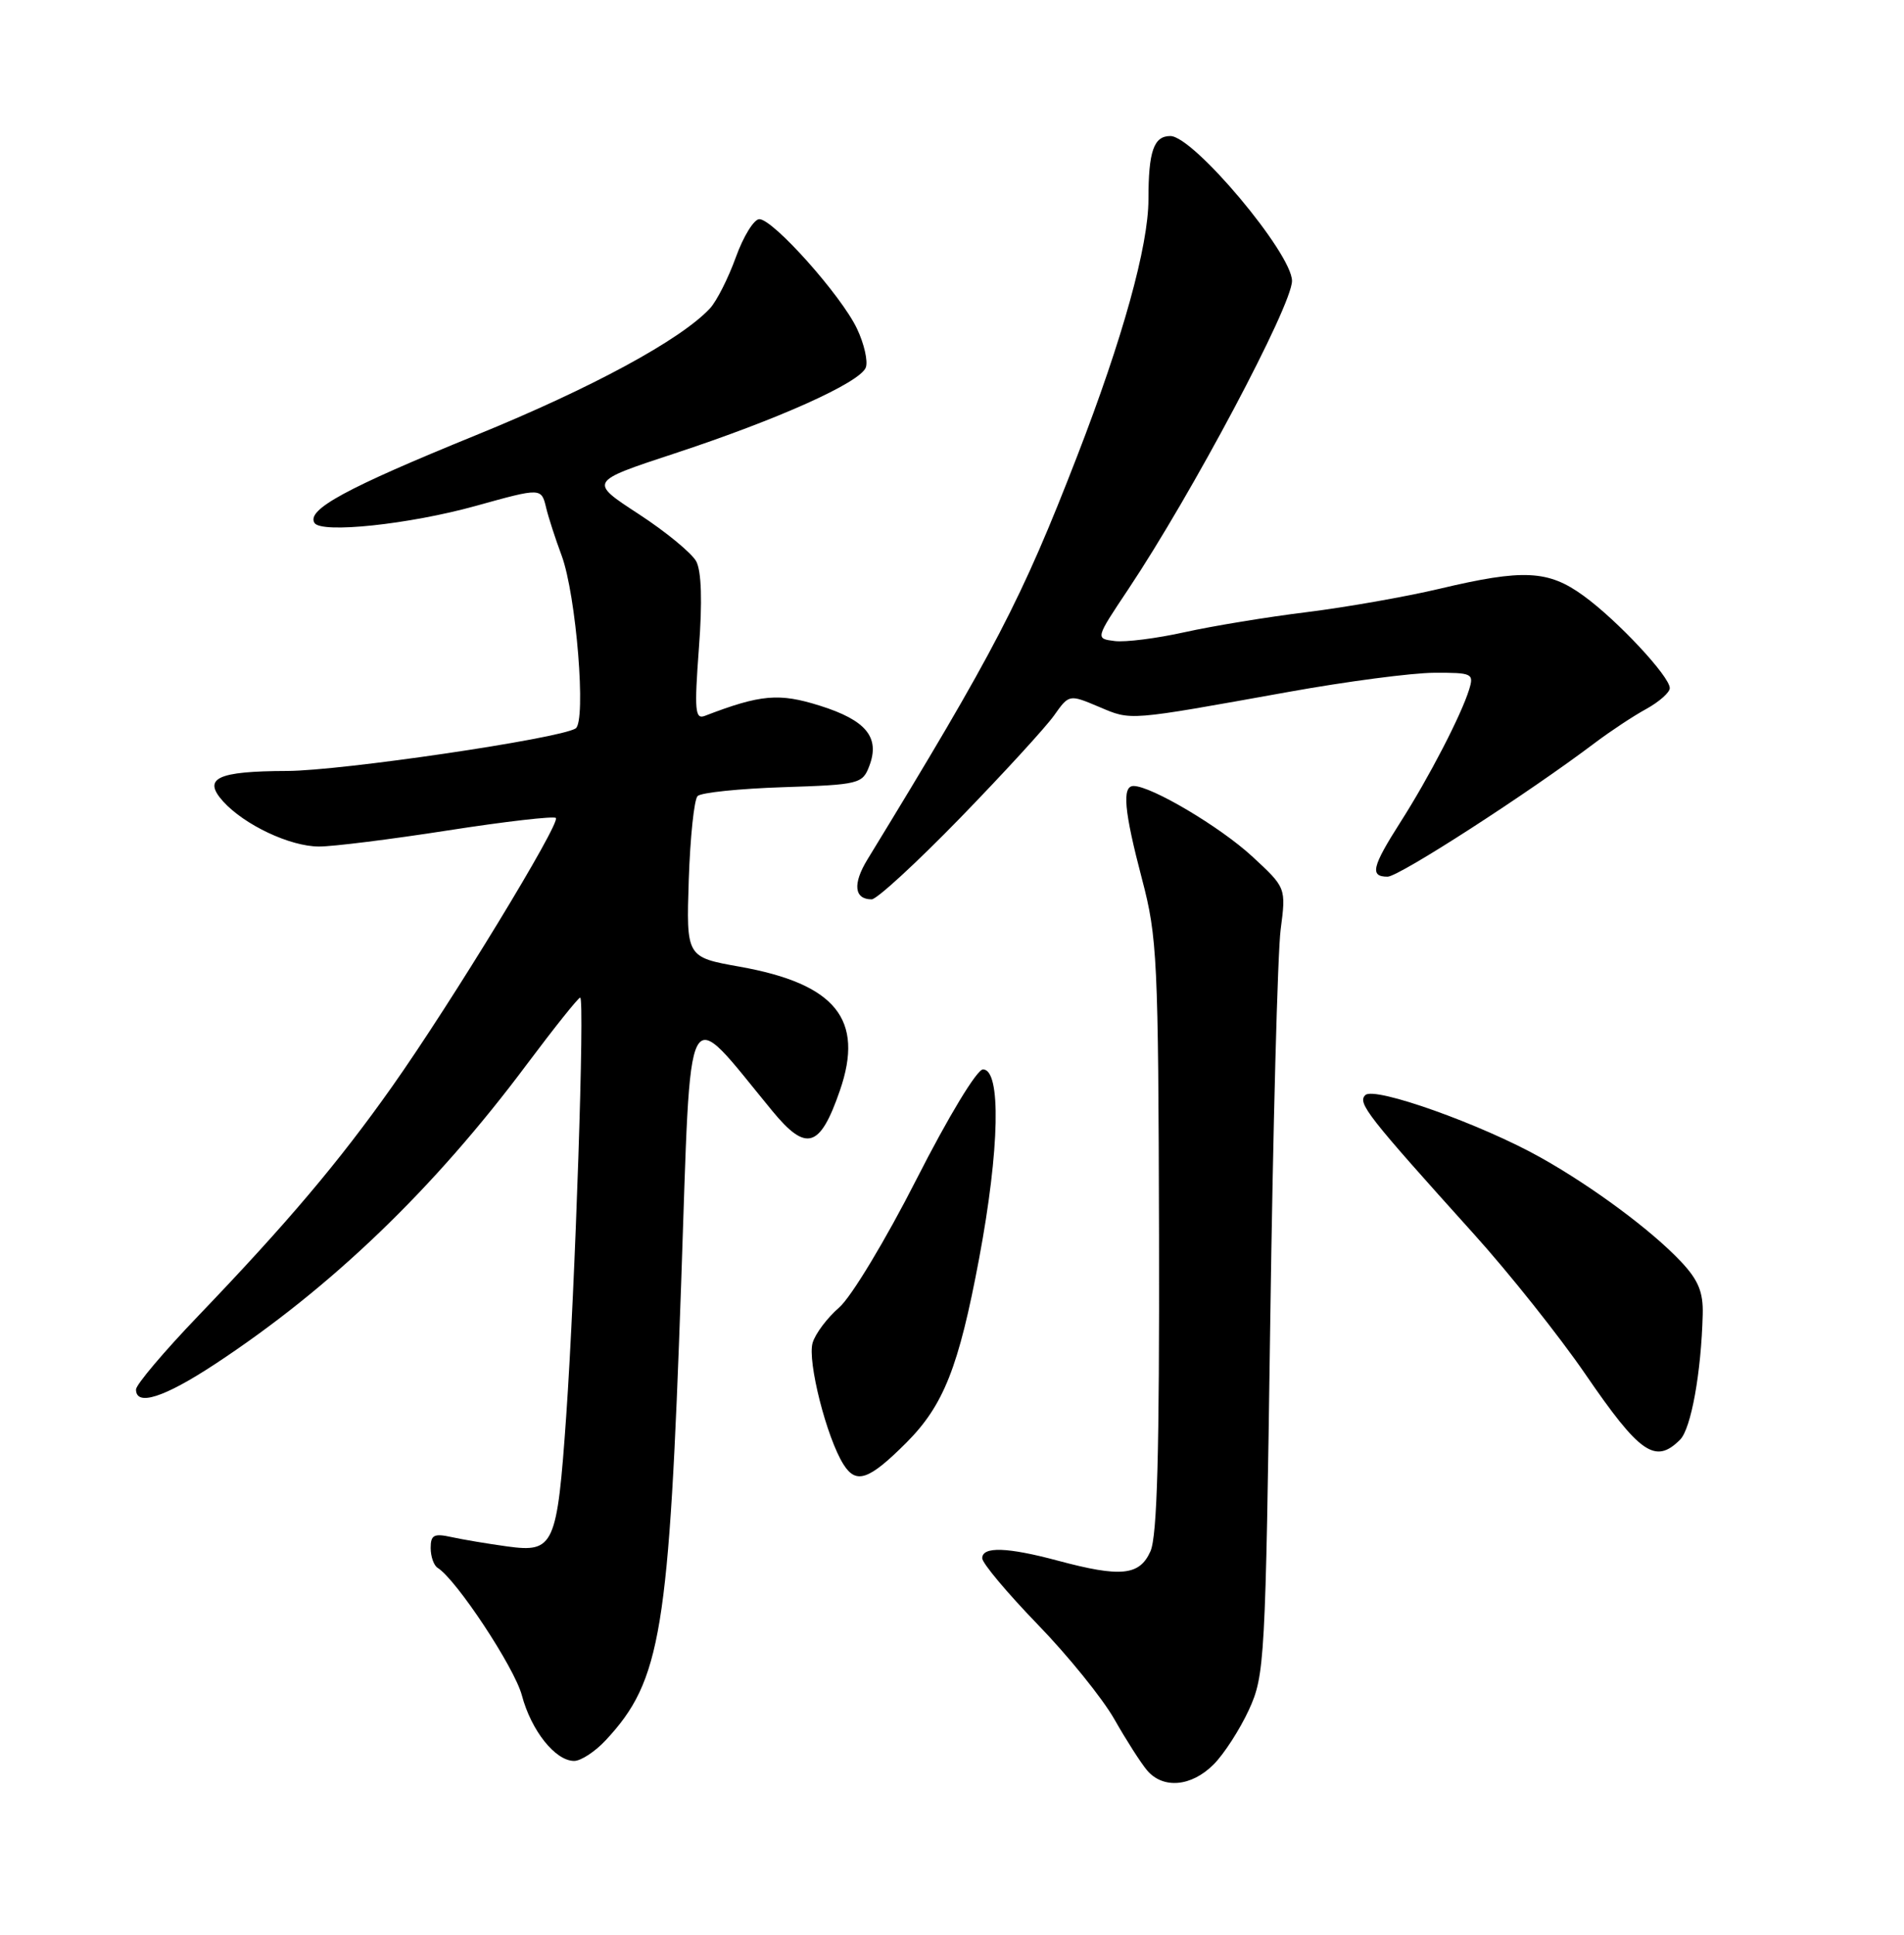 <?xml version="1.0" encoding="UTF-8" standalone="no"?>
<!DOCTYPE svg PUBLIC "-//W3C//DTD SVG 1.1//EN" "http://www.w3.org/Graphics/SVG/1.1/DTD/svg11.dtd" >
<svg xmlns="http://www.w3.org/2000/svg" xmlns:xlink="http://www.w3.org/1999/xlink" version="1.1" viewBox="0 0 252 256">
 <g >
 <path fill="currentColor"
d=" M 160.61 233.48 C 162.00 232.10 164.10 228.83 165.30 226.23 C 167.39 221.67 167.49 219.84 168.12 175.00 C 168.48 149.43 169.10 126.02 169.50 122.98 C 170.22 117.46 170.22 117.46 165.70 113.29 C 161.48 109.40 152.37 104.00 150.03 104.00 C 148.47 104.00 148.78 107.31 151.15 116.33 C 153.17 123.99 153.31 126.93 153.40 163.50 C 153.46 192.13 153.16 203.23 152.27 205.25 C 150.83 208.49 148.36 208.74 140.00 206.50 C 133.33 204.71 130.00 204.60 130.00 206.18 C 130.00 206.83 133.30 210.76 137.33 214.93 C 141.37 219.09 145.94 224.75 147.50 227.50 C 149.06 230.25 151.01 233.29 151.82 234.25 C 153.94 236.74 157.68 236.41 160.61 233.48 Z  M 80.18 230.25 C 87.51 222.37 88.55 216.02 90.16 169.62 C 91.51 130.75 90.46 132.73 102.22 147.00 C 106.72 152.47 108.53 151.92 111.16 144.30 C 114.42 134.89 110.61 130.18 97.90 127.91 C 90.83 126.65 90.83 126.65 91.16 116.41 C 91.35 110.77 91.87 105.79 92.33 105.33 C 92.79 104.87 97.88 104.35 103.64 104.16 C 113.73 103.83 114.16 103.72 115.06 101.34 C 116.49 97.57 114.64 95.30 108.53 93.38 C 103.11 91.67 100.68 91.88 93.29 94.72 C 91.99 95.22 91.89 94.02 92.50 85.78 C 92.97 79.61 92.84 75.58 92.15 74.28 C 91.56 73.19 88.13 70.36 84.52 68.01 C 77.95 63.73 77.95 63.73 89.22 60.02 C 102.99 55.49 113.82 50.63 114.59 48.63 C 114.90 47.81 114.38 45.49 113.42 43.48 C 111.34 39.09 102.33 29.00 100.50 29.00 C 99.79 29.00 98.39 31.27 97.39 34.04 C 96.39 36.81 94.85 39.85 93.97 40.80 C 90.10 44.96 78.30 51.35 63.00 57.58 C 45.79 64.59 40.54 67.44 41.62 69.19 C 42.50 70.62 54.14 69.39 62.97 66.94 C 71.69 64.52 71.65 64.52 72.30 67.25 C 72.60 68.49 73.51 71.30 74.33 73.50 C 76.27 78.72 77.62 95.50 76.18 96.39 C 73.97 97.75 45.18 101.99 38.00 102.01 C 28.72 102.04 26.76 102.97 29.54 106.05 C 32.36 109.16 38.39 112.00 42.21 112.01 C 44.02 112.02 51.70 111.06 59.28 109.88 C 66.86 108.70 73.29 107.96 73.57 108.23 C 74.23 108.90 59.69 132.75 51.90 143.77 C 44.85 153.75 38.04 161.80 26.25 174.10 C 21.71 178.83 18.00 183.22 18.00 183.85 C 18.00 186.11 21.70 184.93 28.40 180.53 C 43.80 170.41 57.40 157.35 69.76 140.79 C 73.38 135.96 76.54 132.00 76.79 132.00 C 77.41 132.00 76.13 170.29 74.94 187.35 C 73.73 204.59 73.33 205.46 67.15 204.62 C 64.59 204.27 61.26 203.71 59.75 203.38 C 57.44 202.87 57.00 203.10 57.00 204.82 C 57.00 205.96 57.42 207.14 57.92 207.45 C 60.39 208.98 68.09 220.63 69.07 224.32 C 70.31 228.99 73.50 233.00 75.99 233.00 C 76.89 233.00 78.78 231.76 80.18 230.25 Z  M 119.95 190.90 C 124.89 185.95 126.89 180.91 129.59 166.52 C 132.31 152.01 132.52 141.50 130.10 141.50 C 129.30 141.50 125.53 147.73 121.32 156.00 C 117.22 164.06 112.67 171.61 111.07 173.00 C 109.48 174.38 107.90 176.48 107.55 177.69 C 106.84 180.11 109.41 190.24 111.64 193.77 C 113.32 196.43 114.99 195.85 119.95 190.90 Z  M 222.36 190.50 C 223.82 189.04 225.16 181.63 225.36 173.92 C 225.44 170.97 224.78 169.37 222.48 166.93 C 218.60 162.81 210.85 157.06 203.98 153.20 C 196.11 148.77 181.89 143.71 180.70 144.90 C 179.65 145.95 180.92 147.58 195.06 163.27 C 199.77 168.49 206.40 176.83 209.81 181.80 C 217.04 192.35 219.08 193.77 222.36 190.50 Z  M 127.06 108.25 C 132.80 102.34 138.40 96.23 139.50 94.68 C 141.50 91.86 141.50 91.86 145.46 93.53 C 149.79 95.36 149.06 95.41 170.50 91.56 C 178.20 90.17 186.89 89.03 189.82 89.02 C 194.87 89.00 195.10 89.11 194.44 91.25 C 193.38 94.66 189.13 102.87 185.36 108.77 C 181.58 114.70 181.27 116.00 183.65 116.00 C 185.16 116.00 202.27 104.96 211.15 98.25 C 213.16 96.74 216.19 94.73 217.90 93.80 C 219.60 92.86 221.00 91.62 221.00 91.05 C 221.00 89.51 214.08 82.09 209.60 78.84 C 204.92 75.43 201.62 75.27 190.50 77.91 C 186.10 78.95 178.22 80.34 173.00 80.99 C 167.78 81.63 160.48 82.83 156.79 83.65 C 153.10 84.47 148.93 85.00 147.53 84.82 C 144.97 84.50 144.97 84.50 149.31 78.00 C 157.77 65.33 171.00 40.42 171.00 37.17 C 171.00 33.52 157.96 18.00 154.90 18.00 C 152.70 18.00 152.00 20.01 152.00 26.38 C 152.00 32.52 148.59 44.81 142.58 60.32 C 135.19 79.39 131.69 86.11 114.81 113.72 C 112.83 116.95 113.05 119.00 115.37 119.00 C 116.05 119.00 121.31 114.16 127.06 108.25 Z "/>
</g>
</svg>